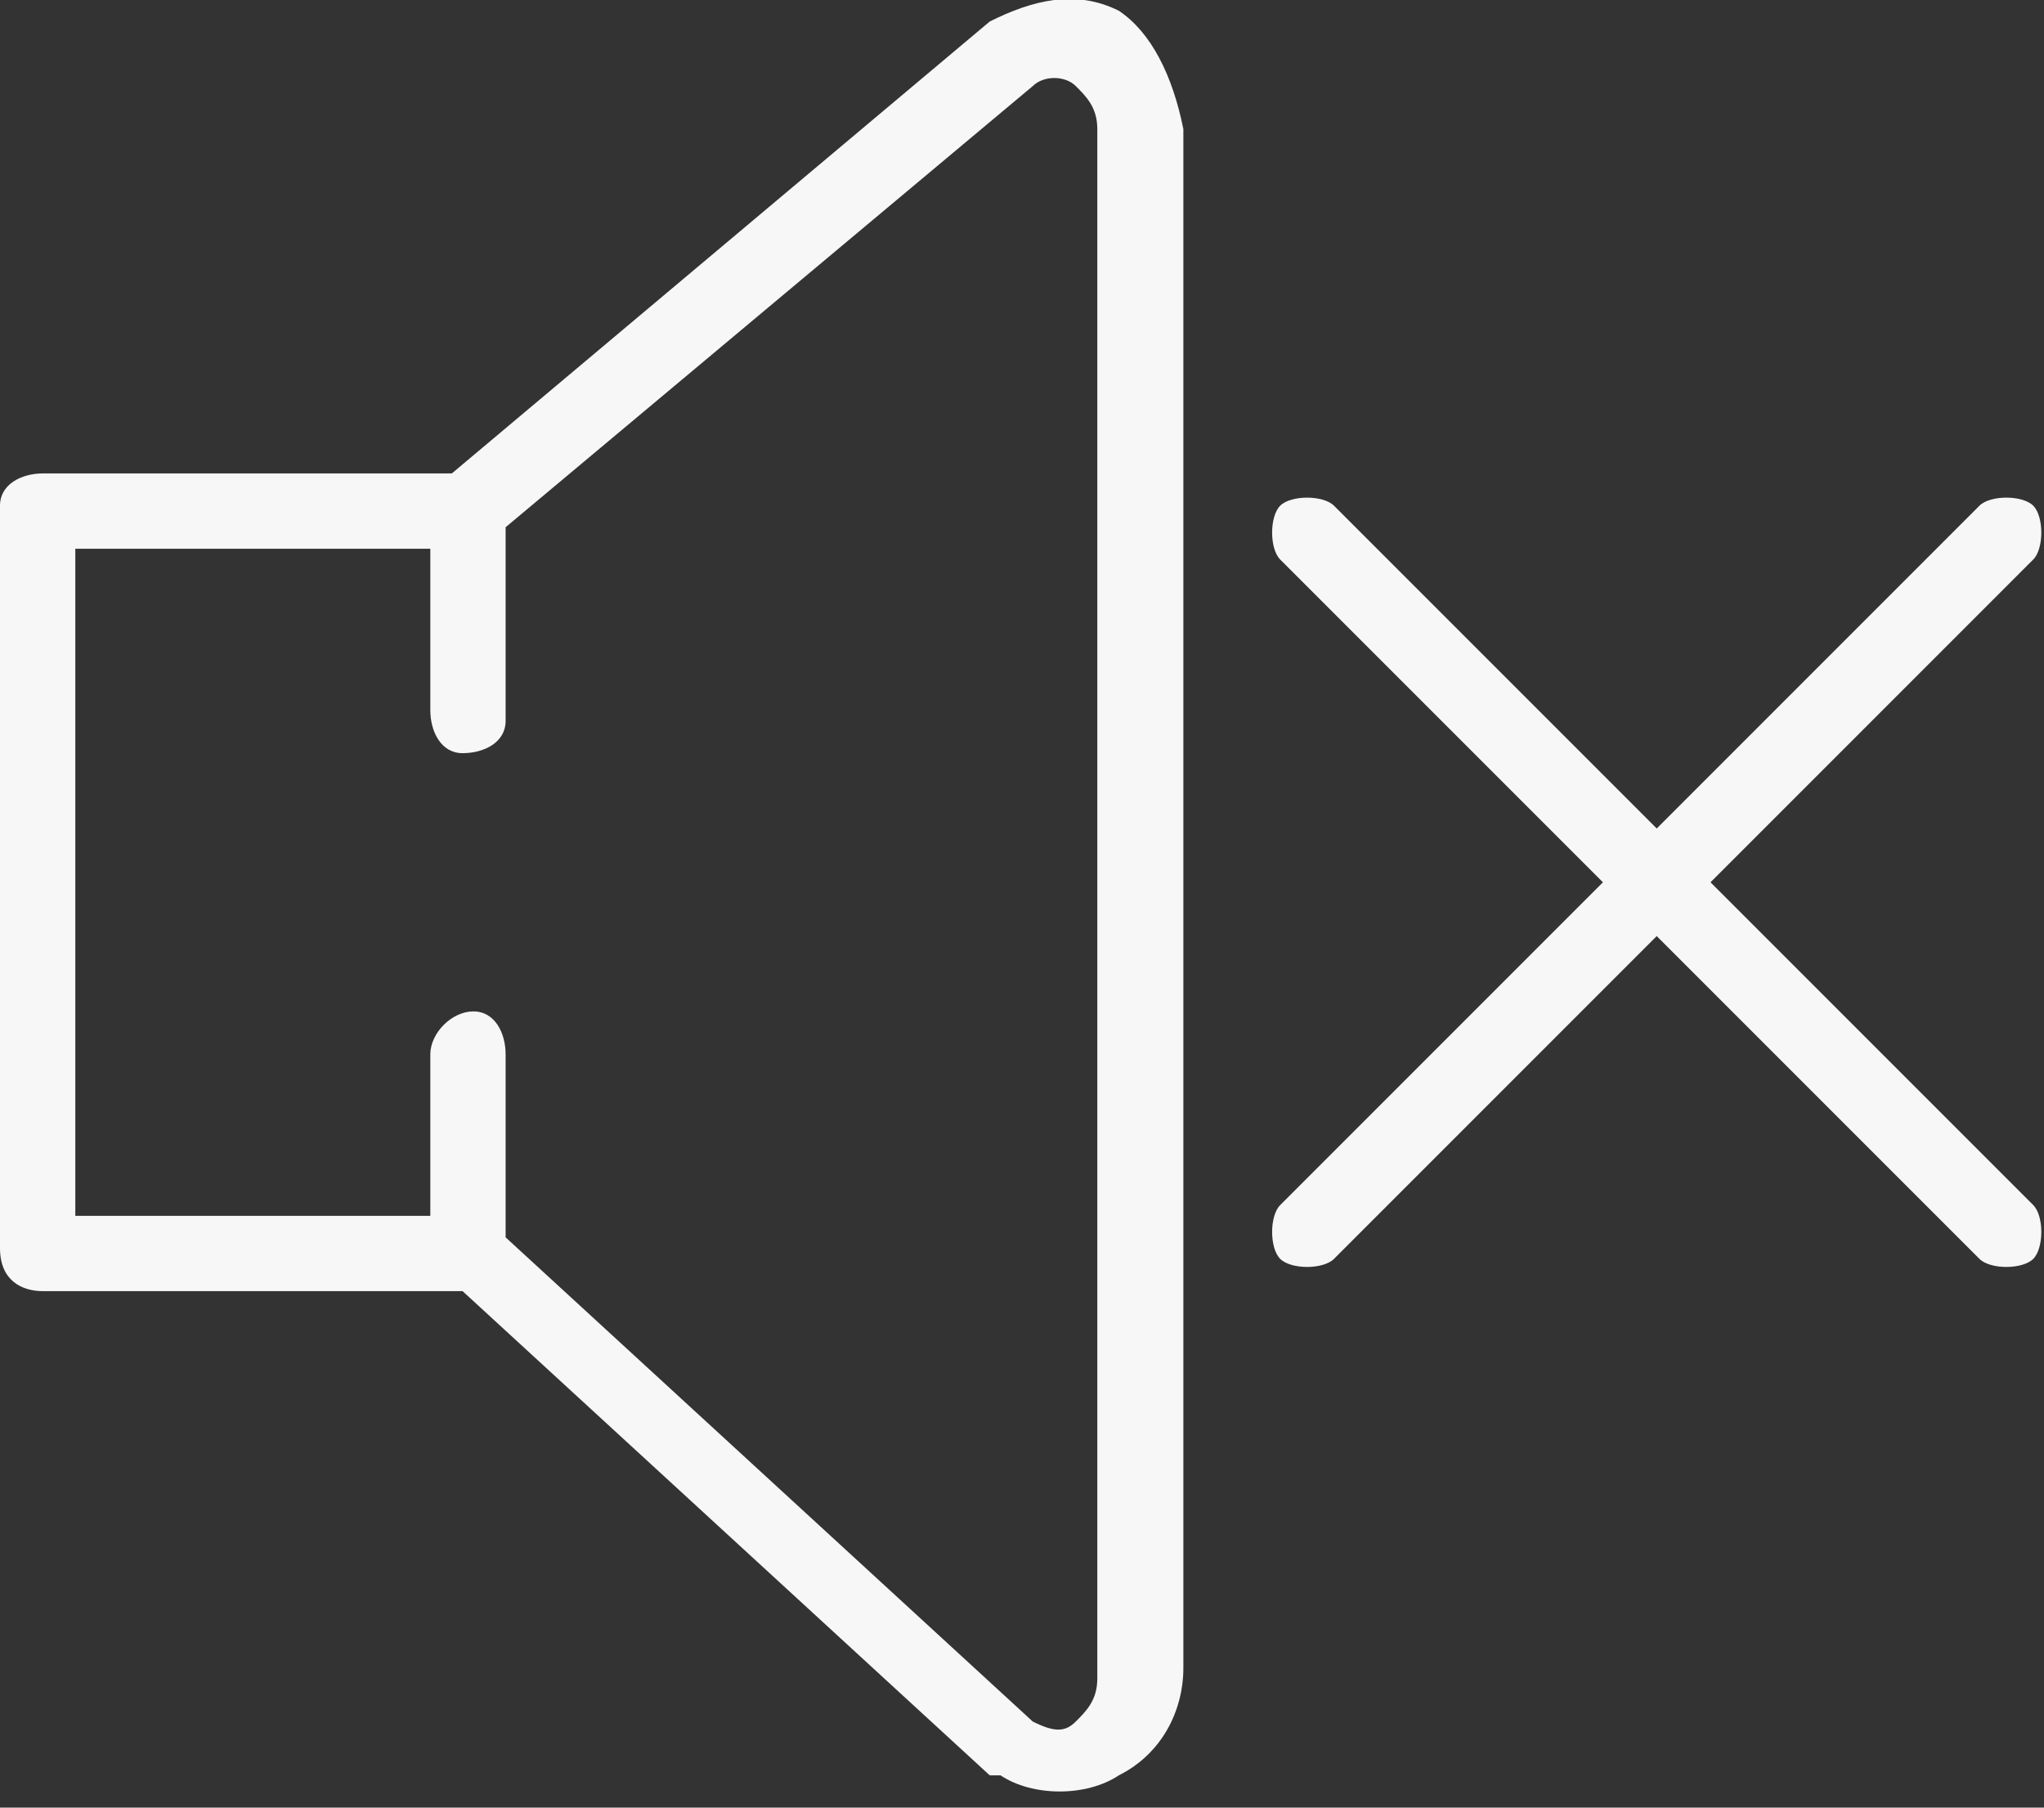 <?xml version="1.0" encoding="utf-8"?>
<!-- Generator: Adobe Illustrator 23.0.6, SVG Export Plug-In . SVG Version: 6.00 Build 0)  -->
<svg version="1.1" id="Grupo_77" xmlns="http://www.w3.org/2000/svg" xmlns:xlink="http://www.w3.org/1999/xlink" x="0px" y="0px"
	 viewBox="0 0 19 16.8" style="enable-background:new 0 0 19 16.8;" xml:space="preserve">
<rect x="0" y="0" width="19" height="16.8" fill="#333333" stroke="none"/>
<style type="text/css">
	.st0{fill:#F7F7F7;}
</style>
<g>
	<path class="st0" d="M10.4,0.1L10.4,0.1C10-0.1,9.6,0,9.2,0.2c0,0,0,0,0,0L4.2,4.4H0.4C0.2,4.4,0,4.5,0,4.7v6.9
		C0,11.9,0.2,12,0.4,12c0,0,0,0,0,0h3.9l4.9,4.5c0,0,0,0,0.1,0c0.3,0.2,0.8,0.2,1.1,0c0.4-0.2,0.6-0.6,0.6-1V1.2
		C10.9,0.7,10.7,0.3,10.4,0.1z M10.2,15.6c0,0.2-0.1,0.3-0.2,0.4c-0.1,0.1-0.2,0.1-0.4,0l-4.9-4.5V9.8c0-0.2-0.1-0.4-0.3-0.4
		C4.2,9.4,4,9.6,4,9.8c0,0,0,0,0,0v1.5H0.7V5.1H4v1.5c0,0.2,0.1,0.4,0.3,0.4c0.2,0,0.4-0.1,0.4-0.3c0,0,0,0,0,0V4.9l4.9-4.1
		c0.1-0.1,0.3-0.1,0.4,0c0.1,0.1,0.2,0.2,0.2,0.4V15.6z"/>
	<path class="st0" d="M15.9,8.2l3-3c0.1-0.1,0.1-0.4,0-0.5l0,0c-0.1-0.1-0.4-0.1-0.5,0l-3,3l-3-3c-0.1-0.1-0.4-0.1-0.5,0l0,0
		c-0.1,0.1-0.1,0.4,0,0.5l3,3l-3,3c-0.1,0.1-0.1,0.4,0,0.5l0,0c0.1,0.1,0.4,0.1,0.5,0l3-3l3,3c0.1,0.1,0.4,0.1,0.5,0l0,0
		c0.1-0.1,0.1-0.4,0-0.5L15.9,8.2z"/>
</g>
</svg>
